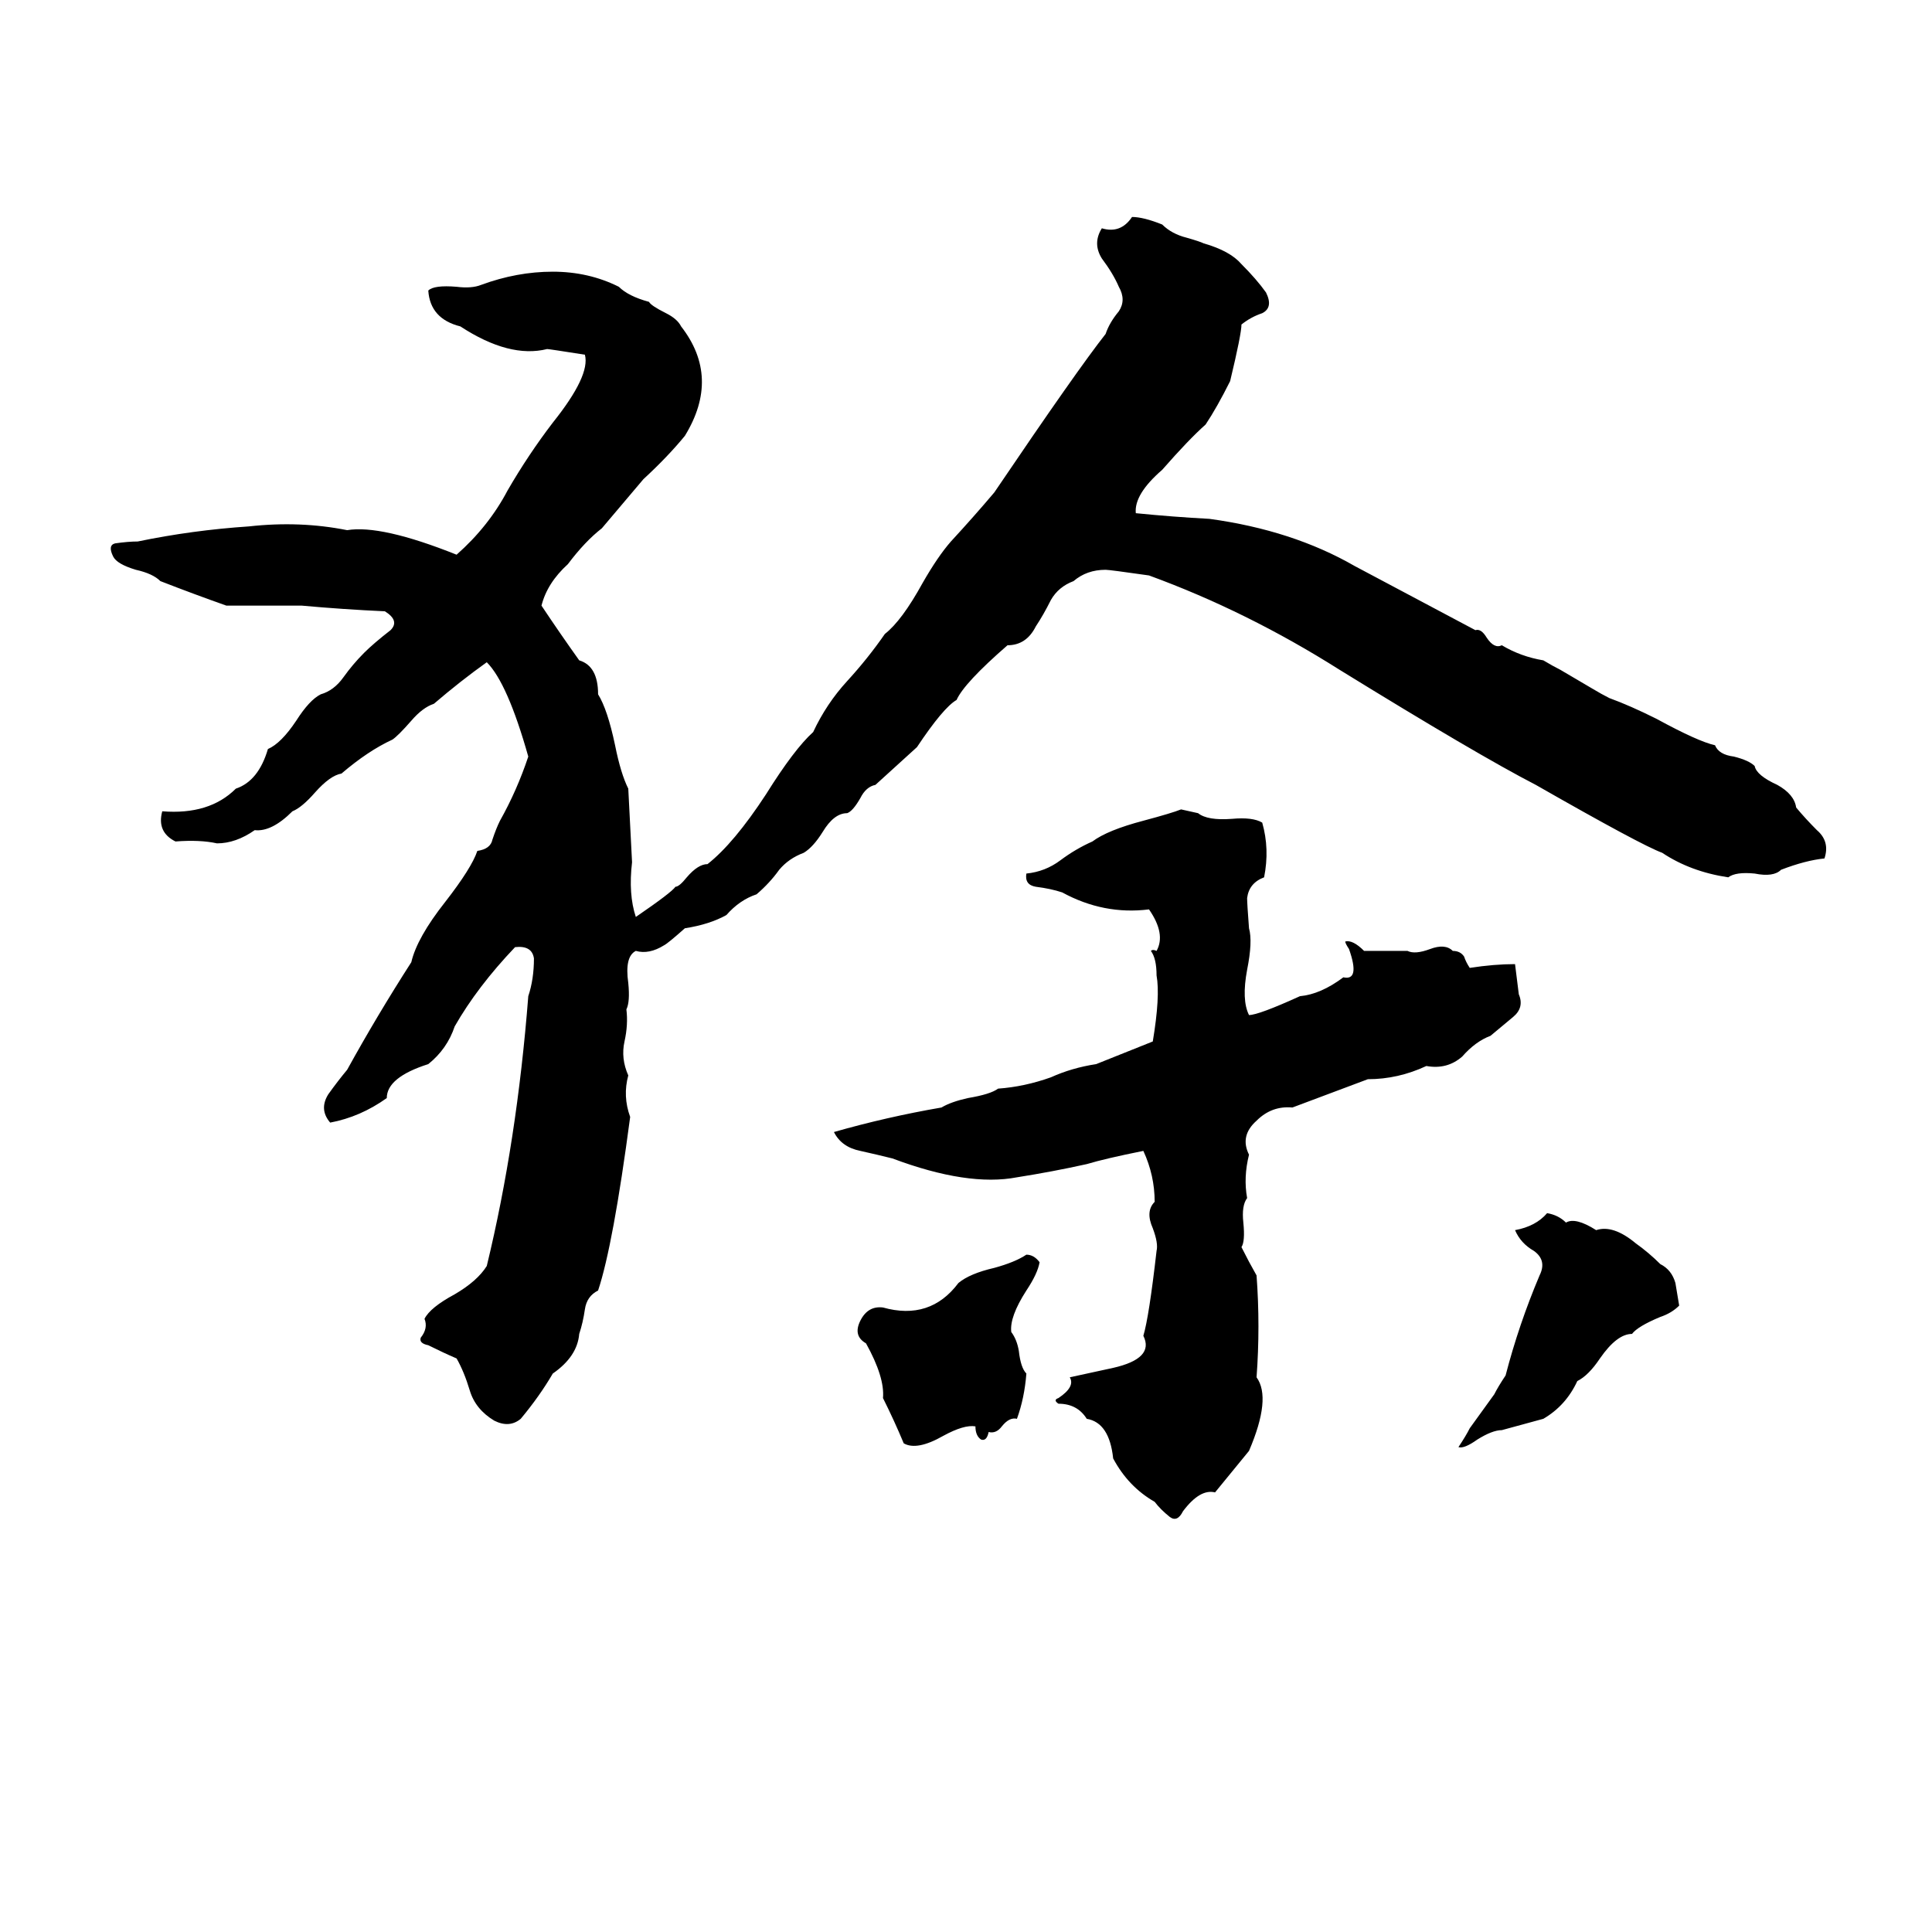 <svg xmlns="http://www.w3.org/2000/svg" viewBox="0 -800 1024 1024">
	<path fill="#000000" d="M600 -685Q606 -685 616 -681Q621 -676 629 -674Q636 -672 638 -671Q652 -667 658 -660Q666 -652 671 -645Q675 -637 669 -634Q663 -632 658 -628Q658 -623 652 -598Q645 -584 639 -575Q630 -567 616 -551Q601 -538 602 -528Q622 -526 641 -525Q685 -519 718 -500Q750 -483 782 -466Q785 -467 788 -462Q792 -456 796 -458Q806 -452 818 -450Q823 -447 827 -445L844 -435Q849 -432 853 -430Q864 -426 878 -419Q900 -407 909 -405Q911 -400 919 -399Q927 -397 930 -394Q931 -389 942 -384Q951 -379 952 -372Q957 -366 963 -360Q970 -354 967 -345Q957 -344 944 -339Q940 -335 930 -337Q920 -338 916 -335Q896 -338 881 -348Q870 -352 814 -384Q783 -400 710 -445Q661 -476 609 -495Q588 -498 586 -498Q576 -498 569 -492Q561 -489 557 -482Q553 -474 549 -468Q544 -458 534 -458Q511 -438 507 -429Q500 -425 486 -404L464 -384Q459 -383 456 -377Q452 -370 449 -369Q442 -369 436 -359Q431 -351 426 -348Q418 -345 413 -339Q408 -332 401 -326Q392 -323 385 -315Q376 -310 363 -308Q354 -300 352 -299Q344 -294 337 -296Q331 -293 333 -279Q334 -269 332 -265Q333 -257 331 -248Q329 -239 333 -230Q330 -219 334 -208Q325 -140 317 -116Q311 -113 310 -106Q309 -99 307 -93Q306 -81 293 -72Q286 -60 276 -48Q270 -43 262 -47Q252 -53 249 -63Q246 -73 242 -80Q235 -83 227 -87Q222 -88 223 -91Q227 -96 225 -101Q228 -107 241 -114Q253 -121 258 -129Q274 -195 280 -272Q283 -281 283 -292Q282 -299 273 -298Q253 -277 241 -256Q237 -244 227 -236Q205 -229 205 -218Q191 -208 175 -205Q169 -212 174 -220Q179 -227 184 -233Q200 -262 218 -290Q221 -303 236 -322Q250 -340 253 -349Q260 -350 261 -355Q263 -361 265 -365Q274 -381 280 -399Q269 -438 258 -449Q244 -439 230 -427Q224 -425 218 -418Q211 -410 208 -408Q195 -402 181 -390Q175 -389 167 -380Q160 -372 155 -370Q144 -359 135 -360Q125 -353 115 -353Q106 -355 93 -354Q83 -359 86 -370Q111 -368 125 -382Q137 -386 142 -403Q149 -406 157 -418Q164 -429 170 -432Q177 -434 182 -441Q187 -448 193 -454Q198 -459 207 -466Q212 -471 204 -476Q182 -477 160 -479Q140 -479 120 -479Q103 -485 85 -492Q81 -496 72 -498Q62 -501 60 -505Q57 -511 61 -512Q68 -513 73 -513Q102 -519 132 -521Q159 -524 184 -519Q202 -522 242 -506Q259 -521 269 -540Q280 -559 293 -576Q313 -601 310 -612Q291 -615 290 -615Q270 -610 244 -627Q228 -631 227 -646Q230 -649 242 -648Q250 -647 255 -649Q274 -656 293 -656Q312 -656 328 -648Q333 -643 344 -640Q345 -638 353 -634Q359 -631 361 -627Q382 -600 363 -569Q354 -558 341 -546Q330 -533 319 -520Q310 -513 301 -501Q290 -491 287 -479Q297 -464 307 -450Q317 -447 317 -432Q322 -424 326 -405Q329 -390 333 -382Q334 -362 335 -343Q333 -326 337 -314Q356 -327 358 -330Q360 -330 364 -335Q370 -342 375 -342Q389 -353 406 -379Q421 -403 431 -412Q438 -427 449 -439Q460 -451 469 -464Q478 -471 489 -491Q497 -505 504 -513Q516 -526 527 -539Q571 -604 586 -623Q588 -629 593 -635Q597 -641 593 -648Q590 -655 584 -663Q579 -671 584 -679Q594 -676 600 -685ZM626 -371L635 -369Q640 -365 653 -366Q664 -367 669 -364Q673 -350 670 -335Q662 -332 661 -324Q661 -321 662 -308Q664 -301 661 -286Q658 -270 662 -262Q667 -262 689 -272Q700 -273 712 -282Q721 -280 715 -297Q713 -300 713 -301Q717 -302 723 -296H746Q750 -294 758 -297Q766 -300 770 -296Q774 -296 776 -293Q777 -290 779 -287Q792 -289 803 -289Q804 -281 805 -273Q808 -266 802 -261Q796 -256 790 -251Q782 -248 775 -240Q767 -233 756 -235Q741 -228 725 -228L685 -213Q674 -214 666 -206Q657 -198 662 -188Q659 -176 661 -165Q658 -161 659 -152Q660 -142 658 -139Q662 -131 666 -124Q668 -97 666 -70Q674 -59 662 -31Q653 -20 644 -9Q636 -11 627 1Q624 7 620 4Q615 0 612 -4Q598 -12 590 -27Q588 -46 576 -48Q571 -56 561 -56Q558 -58 561 -59Q570 -65 567 -70L590 -75Q612 -80 606 -92Q609 -102 613 -137Q614 -141 611 -149Q607 -158 612 -163Q612 -177 606 -190Q586 -186 576 -183Q558 -179 539 -176Q513 -171 473 -186Q465 -188 456 -190Q446 -192 442 -200Q470 -208 499 -213Q504 -216 513 -218Q525 -220 529 -223Q543 -224 557 -229Q568 -234 581 -236Q596 -242 611 -248Q615 -272 613 -283Q613 -292 610 -296Q611 -297 613 -296Q618 -305 609 -318Q585 -315 563 -327Q557 -329 549 -330Q543 -331 544 -337Q554 -338 562 -344Q570 -350 579 -354Q587 -360 606 -365Q621 -369 626 -371ZM820 -157Q826 -156 830 -152Q835 -155 846 -148Q855 -151 867 -141Q874 -136 880 -130Q886 -127 888 -120Q889 -114 890 -108Q886 -104 880 -102Q868 -97 865 -93Q857 -93 848 -80Q842 -71 836 -68Q830 -55 818 -48Q807 -45 796 -42Q791 -42 783 -37Q776 -32 773 -33Q777 -39 779 -43L792 -61Q794 -65 798 -71Q805 -98 816 -124Q820 -132 813 -137Q806 -141 803 -148Q814 -150 820 -157ZM544 -135Q548 -135 551 -131Q550 -125 544 -116Q535 -102 536 -94Q539 -90 540 -84Q541 -75 544 -72Q543 -59 539 -48Q535 -49 531 -44Q528 -40 524 -41Q523 -36 520 -37Q517 -39 517 -44Q511 -45 500 -39Q486 -31 479 -35Q474 -47 468 -59Q469 -70 459 -88Q452 -92 456 -100Q460 -108 468 -107Q493 -100 508 -120Q514 -125 527 -128Q538 -131 544 -135Z"/>
</svg>